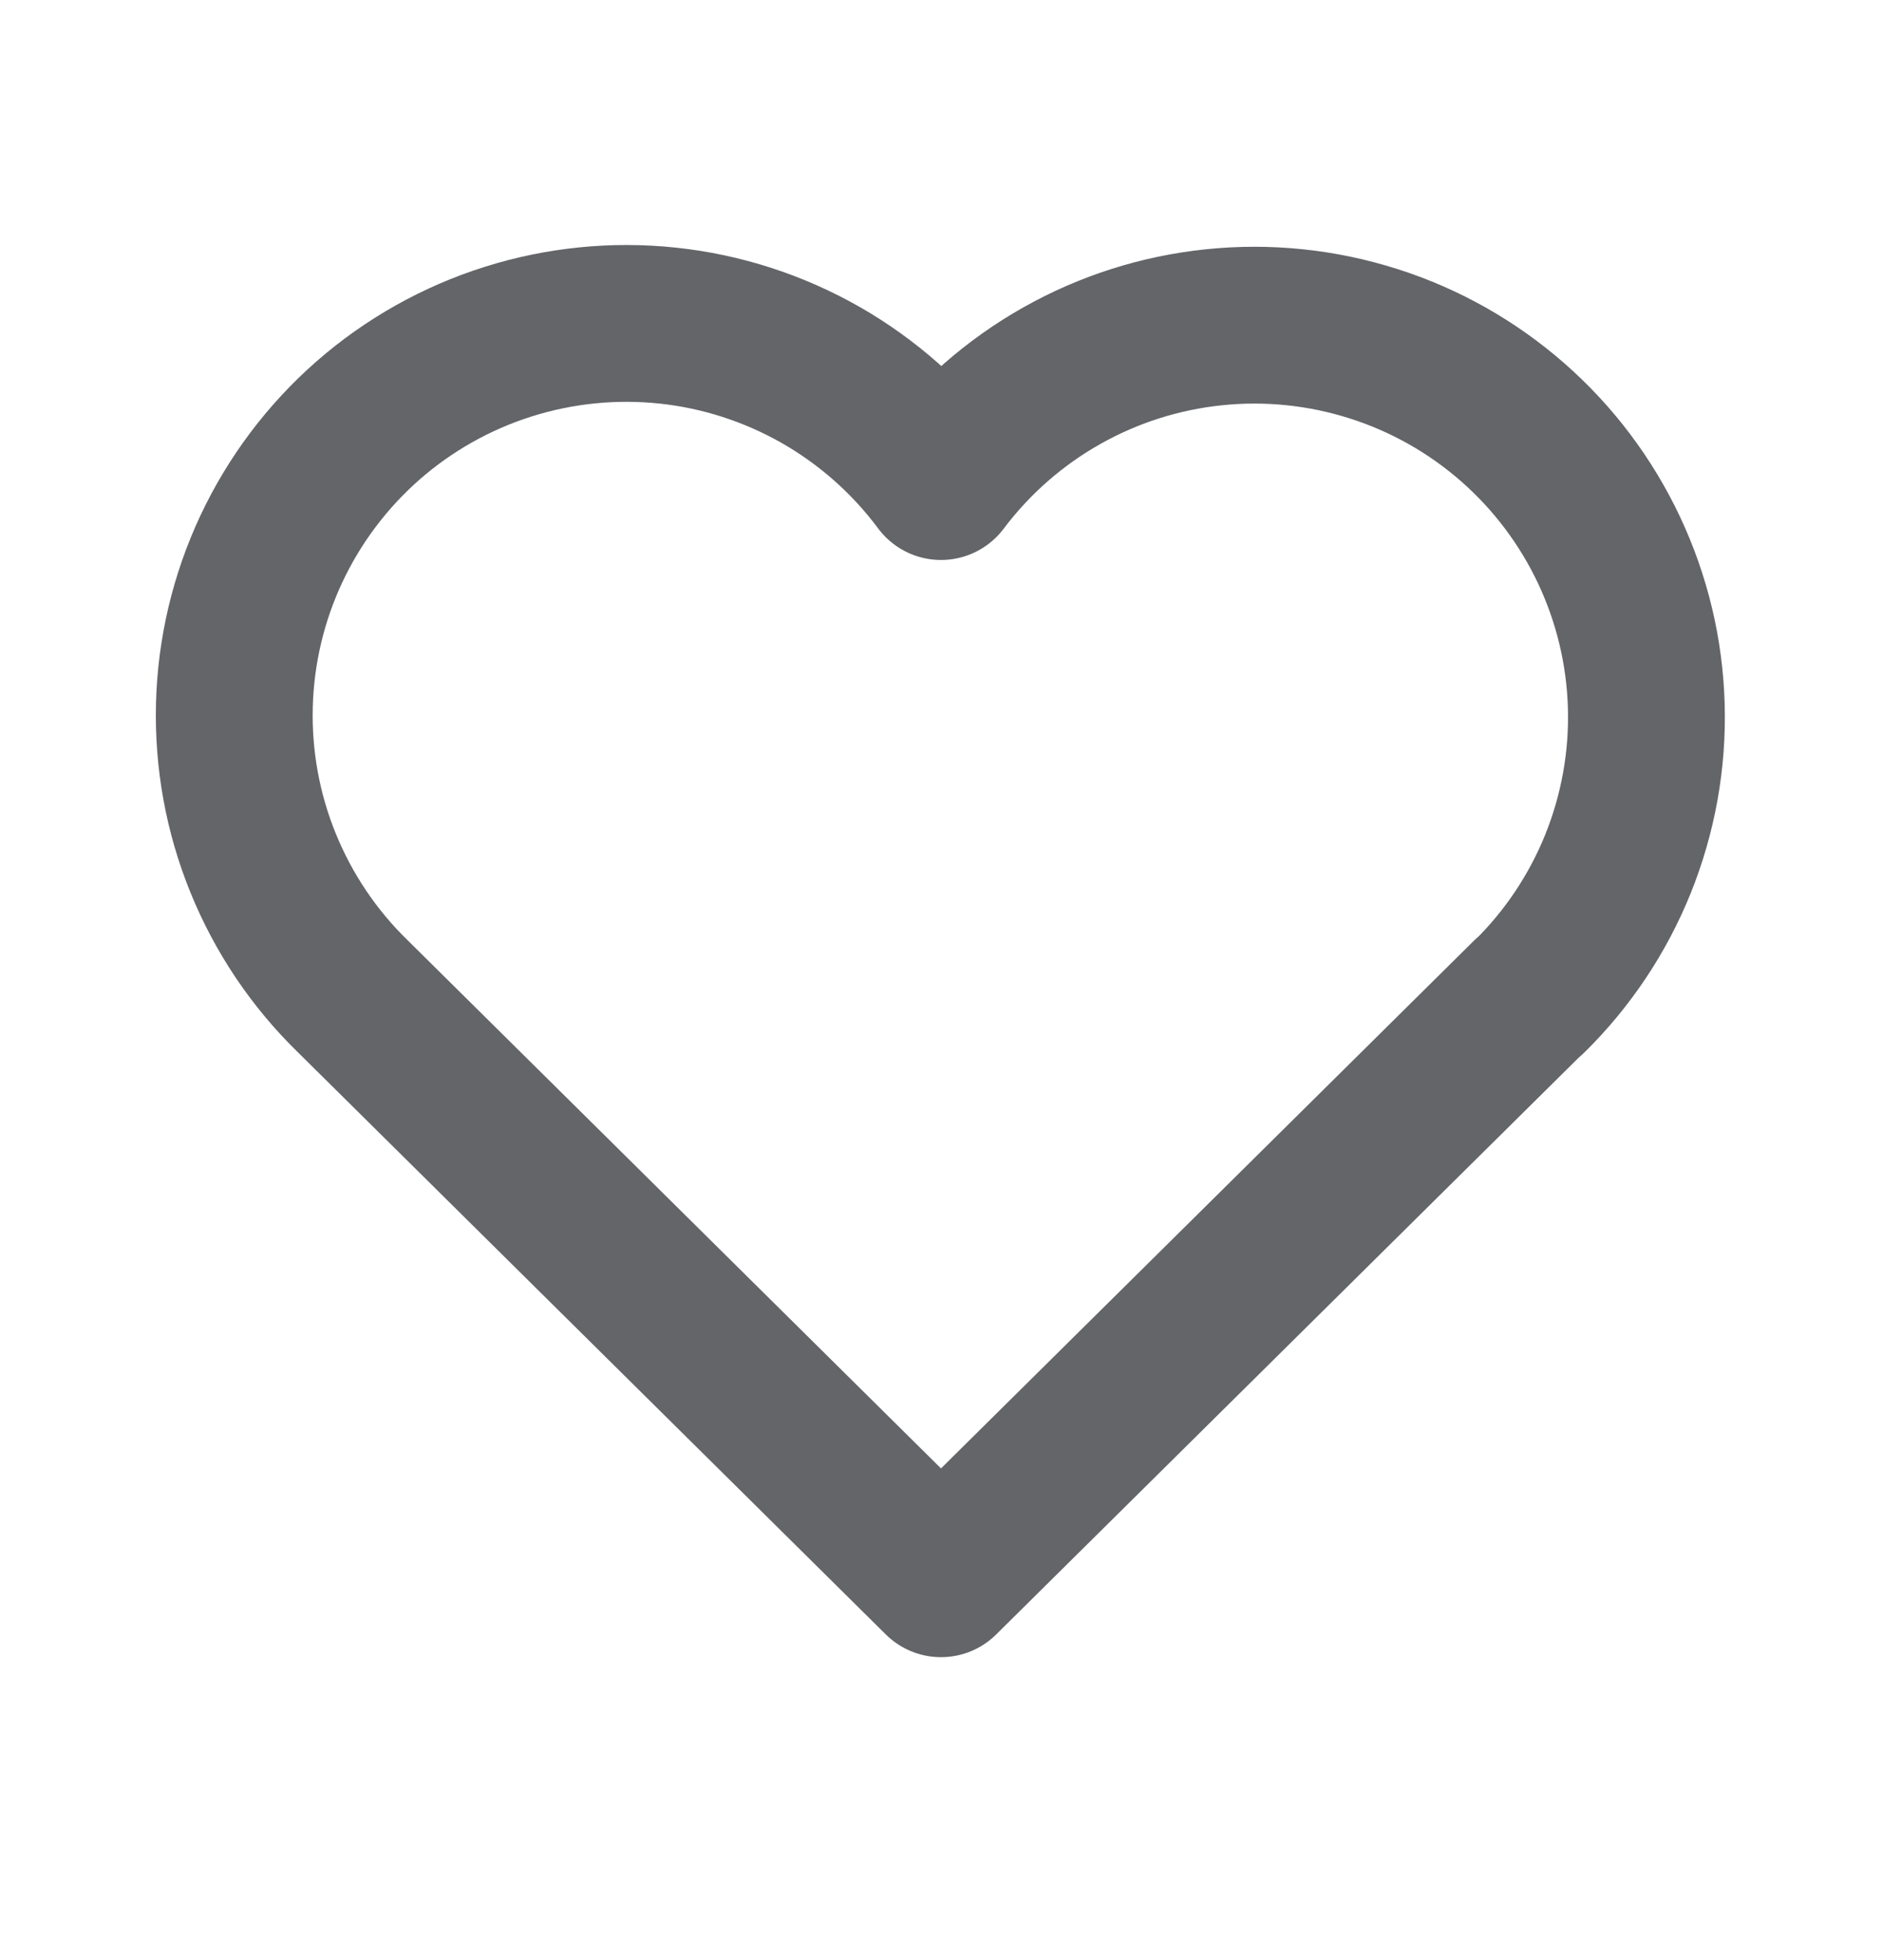 <svg width="24" height="25" viewBox="0 0 24 25" fill="none" xmlns="http://www.w3.org/2000/svg">
<path d="M19.5 12.708L12 20.136L4.5 12.708C4.005 12.227 3.616 11.648 3.356 11.009C3.095 10.37 2.971 9.683 2.989 8.993C3.007 8.303 3.168 7.625 3.461 7C3.755 6.375 4.174 5.818 4.693 5.363C5.213 4.908 5.821 4.566 6.479 4.358C7.137 4.15 7.831 4.08 8.517 4.153C9.204 4.226 9.867 4.441 10.467 4.783C11.066 5.126 11.588 5.588 12 6.142C12.414 5.592 12.936 5.134 13.535 4.795C14.134 4.456 14.796 4.245 15.481 4.174C16.165 4.103 16.857 4.174 17.513 4.383C18.169 4.591 18.774 4.933 19.292 5.387C19.809 5.84 20.227 6.396 20.52 7.018C20.813 7.641 20.975 8.317 20.994 9.005C21.014 9.693 20.891 10.377 20.634 11.016C20.377 11.654 19.991 12.232 19.5 12.714" stroke="#636569" stroke-width="2" stroke-linecap="round" stroke-linejoin="round"/>
</svg>
